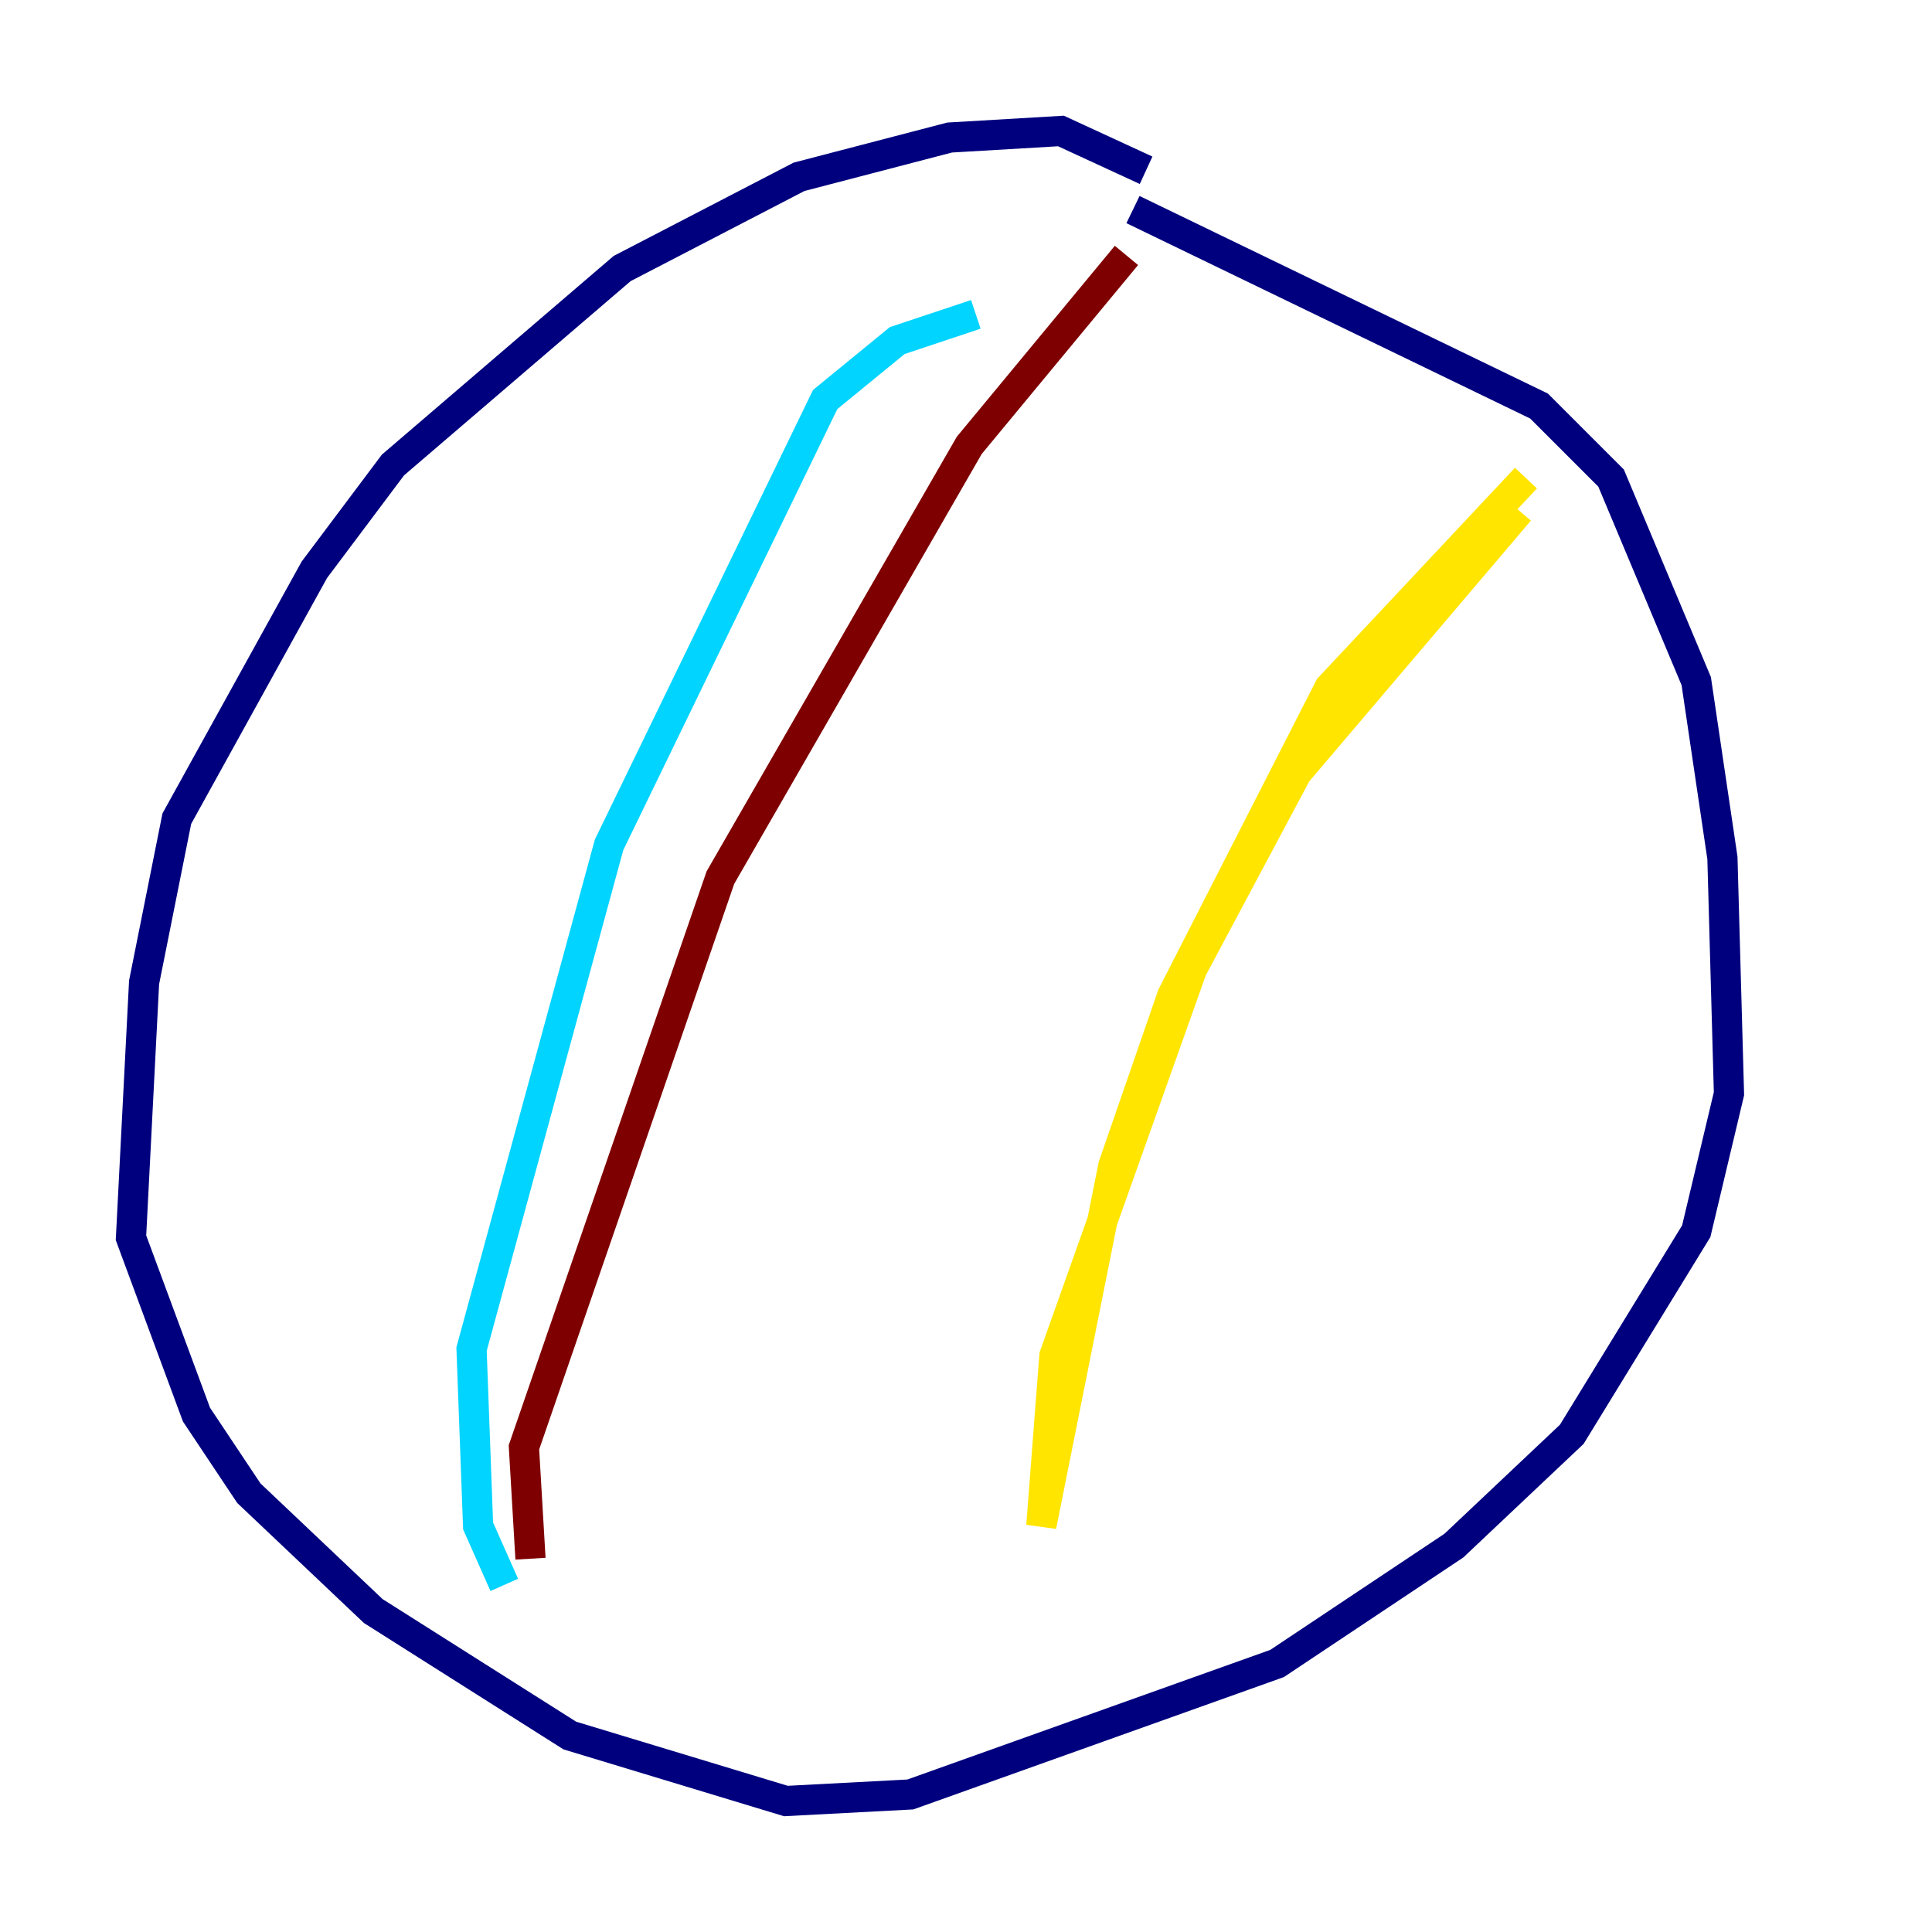 <?xml version="1.0" encoding="utf-8" ?>
<svg baseProfile="tiny" height="128" version="1.2" viewBox="0,0,128,128" width="128" xmlns="http://www.w3.org/2000/svg" xmlns:ev="http://www.w3.org/2001/xml-events" xmlns:xlink="http://www.w3.org/1999/xlink"><defs /><polyline fill="none" points="75.932,11.281 70.291,8.678 62.915,9.112 52.936,11.715 41.22,17.79 26.034,30.807 20.827,37.749 11.715,54.237 9.546,65.085 8.678,82.007 13.017,93.722 16.488,98.929 24.732,106.739 37.749,114.983 52.068,119.322 60.312,118.888 84.61,110.21 96.325,102.4 104.136,95.024 112.38,81.573 114.549,72.461 114.115,56.841 112.38,45.125 106.739,31.675 101.966,26.902 75.064,13.885" stroke="#00007f" stroke-width="2" /><polyline fill="none" points="64.651,20.827 59.444,22.563 54.671,26.468 40.352,55.973 31.241,89.383 31.675,101.098 33.41,105.003" stroke="#00d4ff" stroke-width="2" /><polyline fill="none" points="101.098,31.675 88.081,45.559 77.668,65.953 73.763,77.234 68.99,101.098 69.858,89.817 78.969,64.217 85.912,51.2 100.664,33.844" stroke="#ffe500" stroke-width="2" /><polyline fill="none" points="74.63,16.922 64.217,29.505 47.729,58.142 34.712,95.891 35.146,103.268" stroke="#7f0000" stroke-width="2" /></svg>